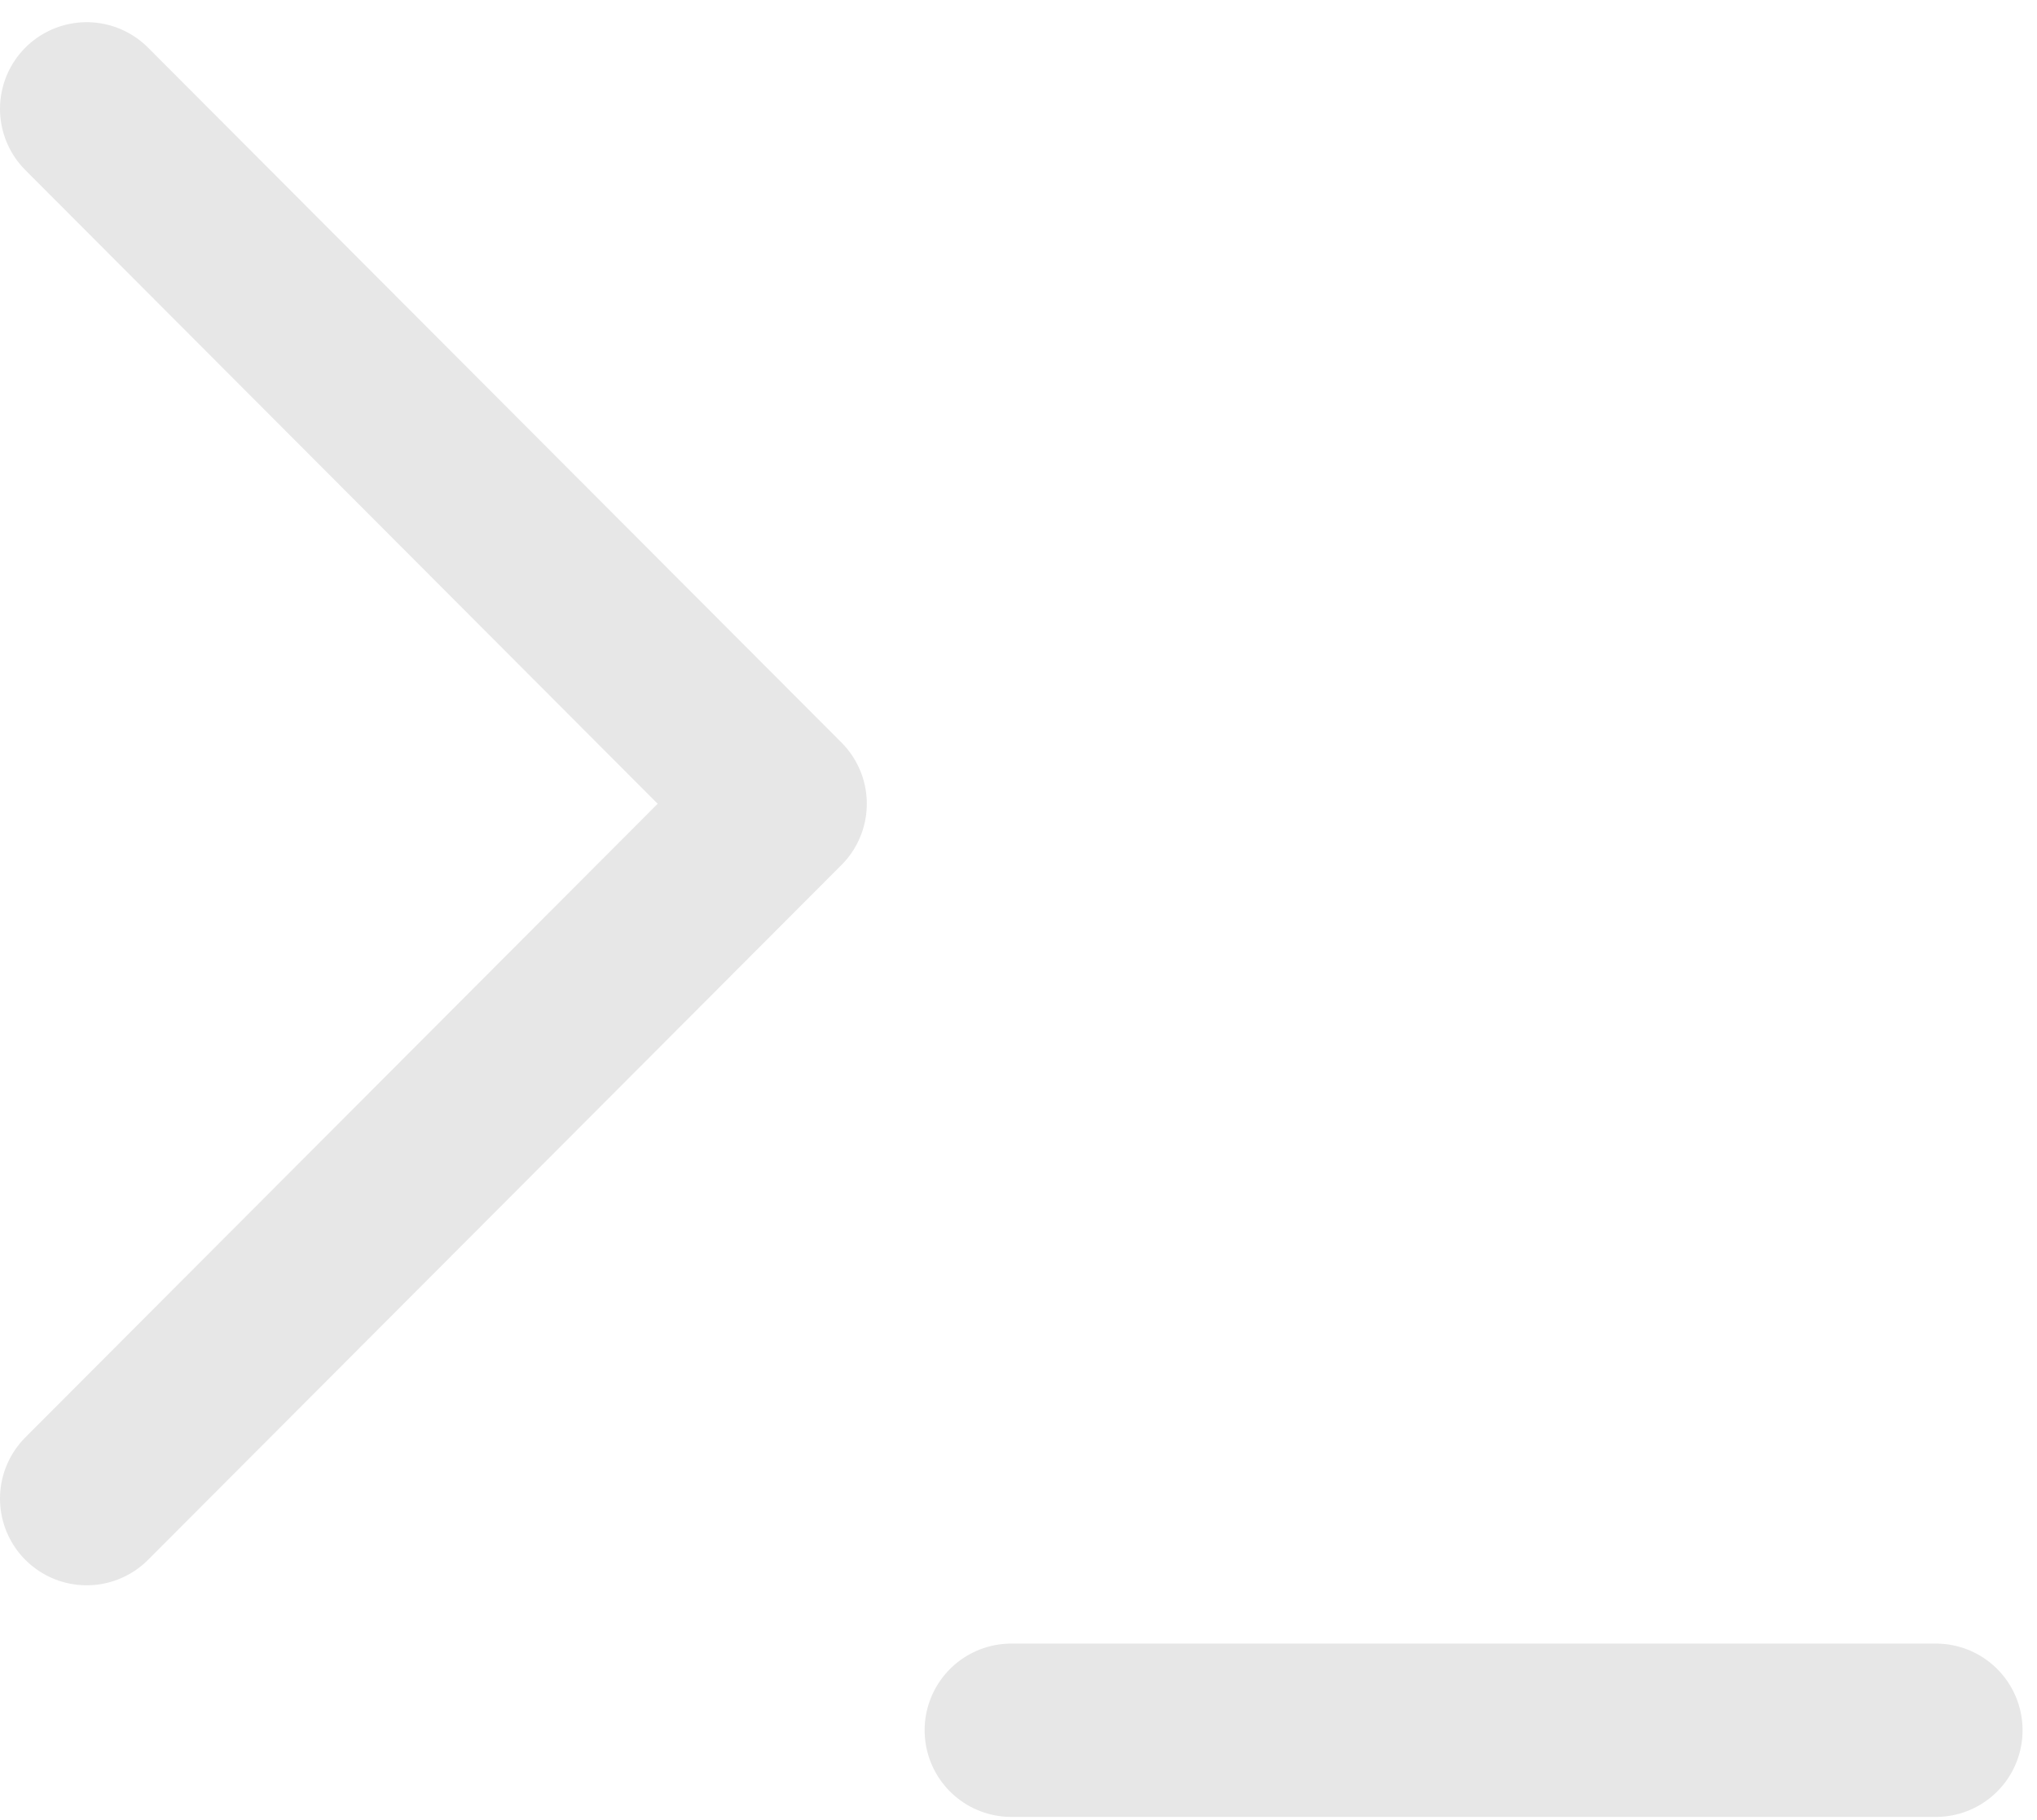 <svg width="47" height="42" viewBox="0 0 47 42" fill="none" xmlns="http://www.w3.org/2000/svg">
<path d="M2 34.583L18 18.548L2 2.512" stroke="#E7E7E7" stroke-width="4" stroke-linecap="round" stroke-linejoin="round"/>
<path d="M23.334 39.928H44.667" stroke="#E7E7E7" stroke-width="4" stroke-linecap="round" stroke-linejoin="round"/>
</svg>
